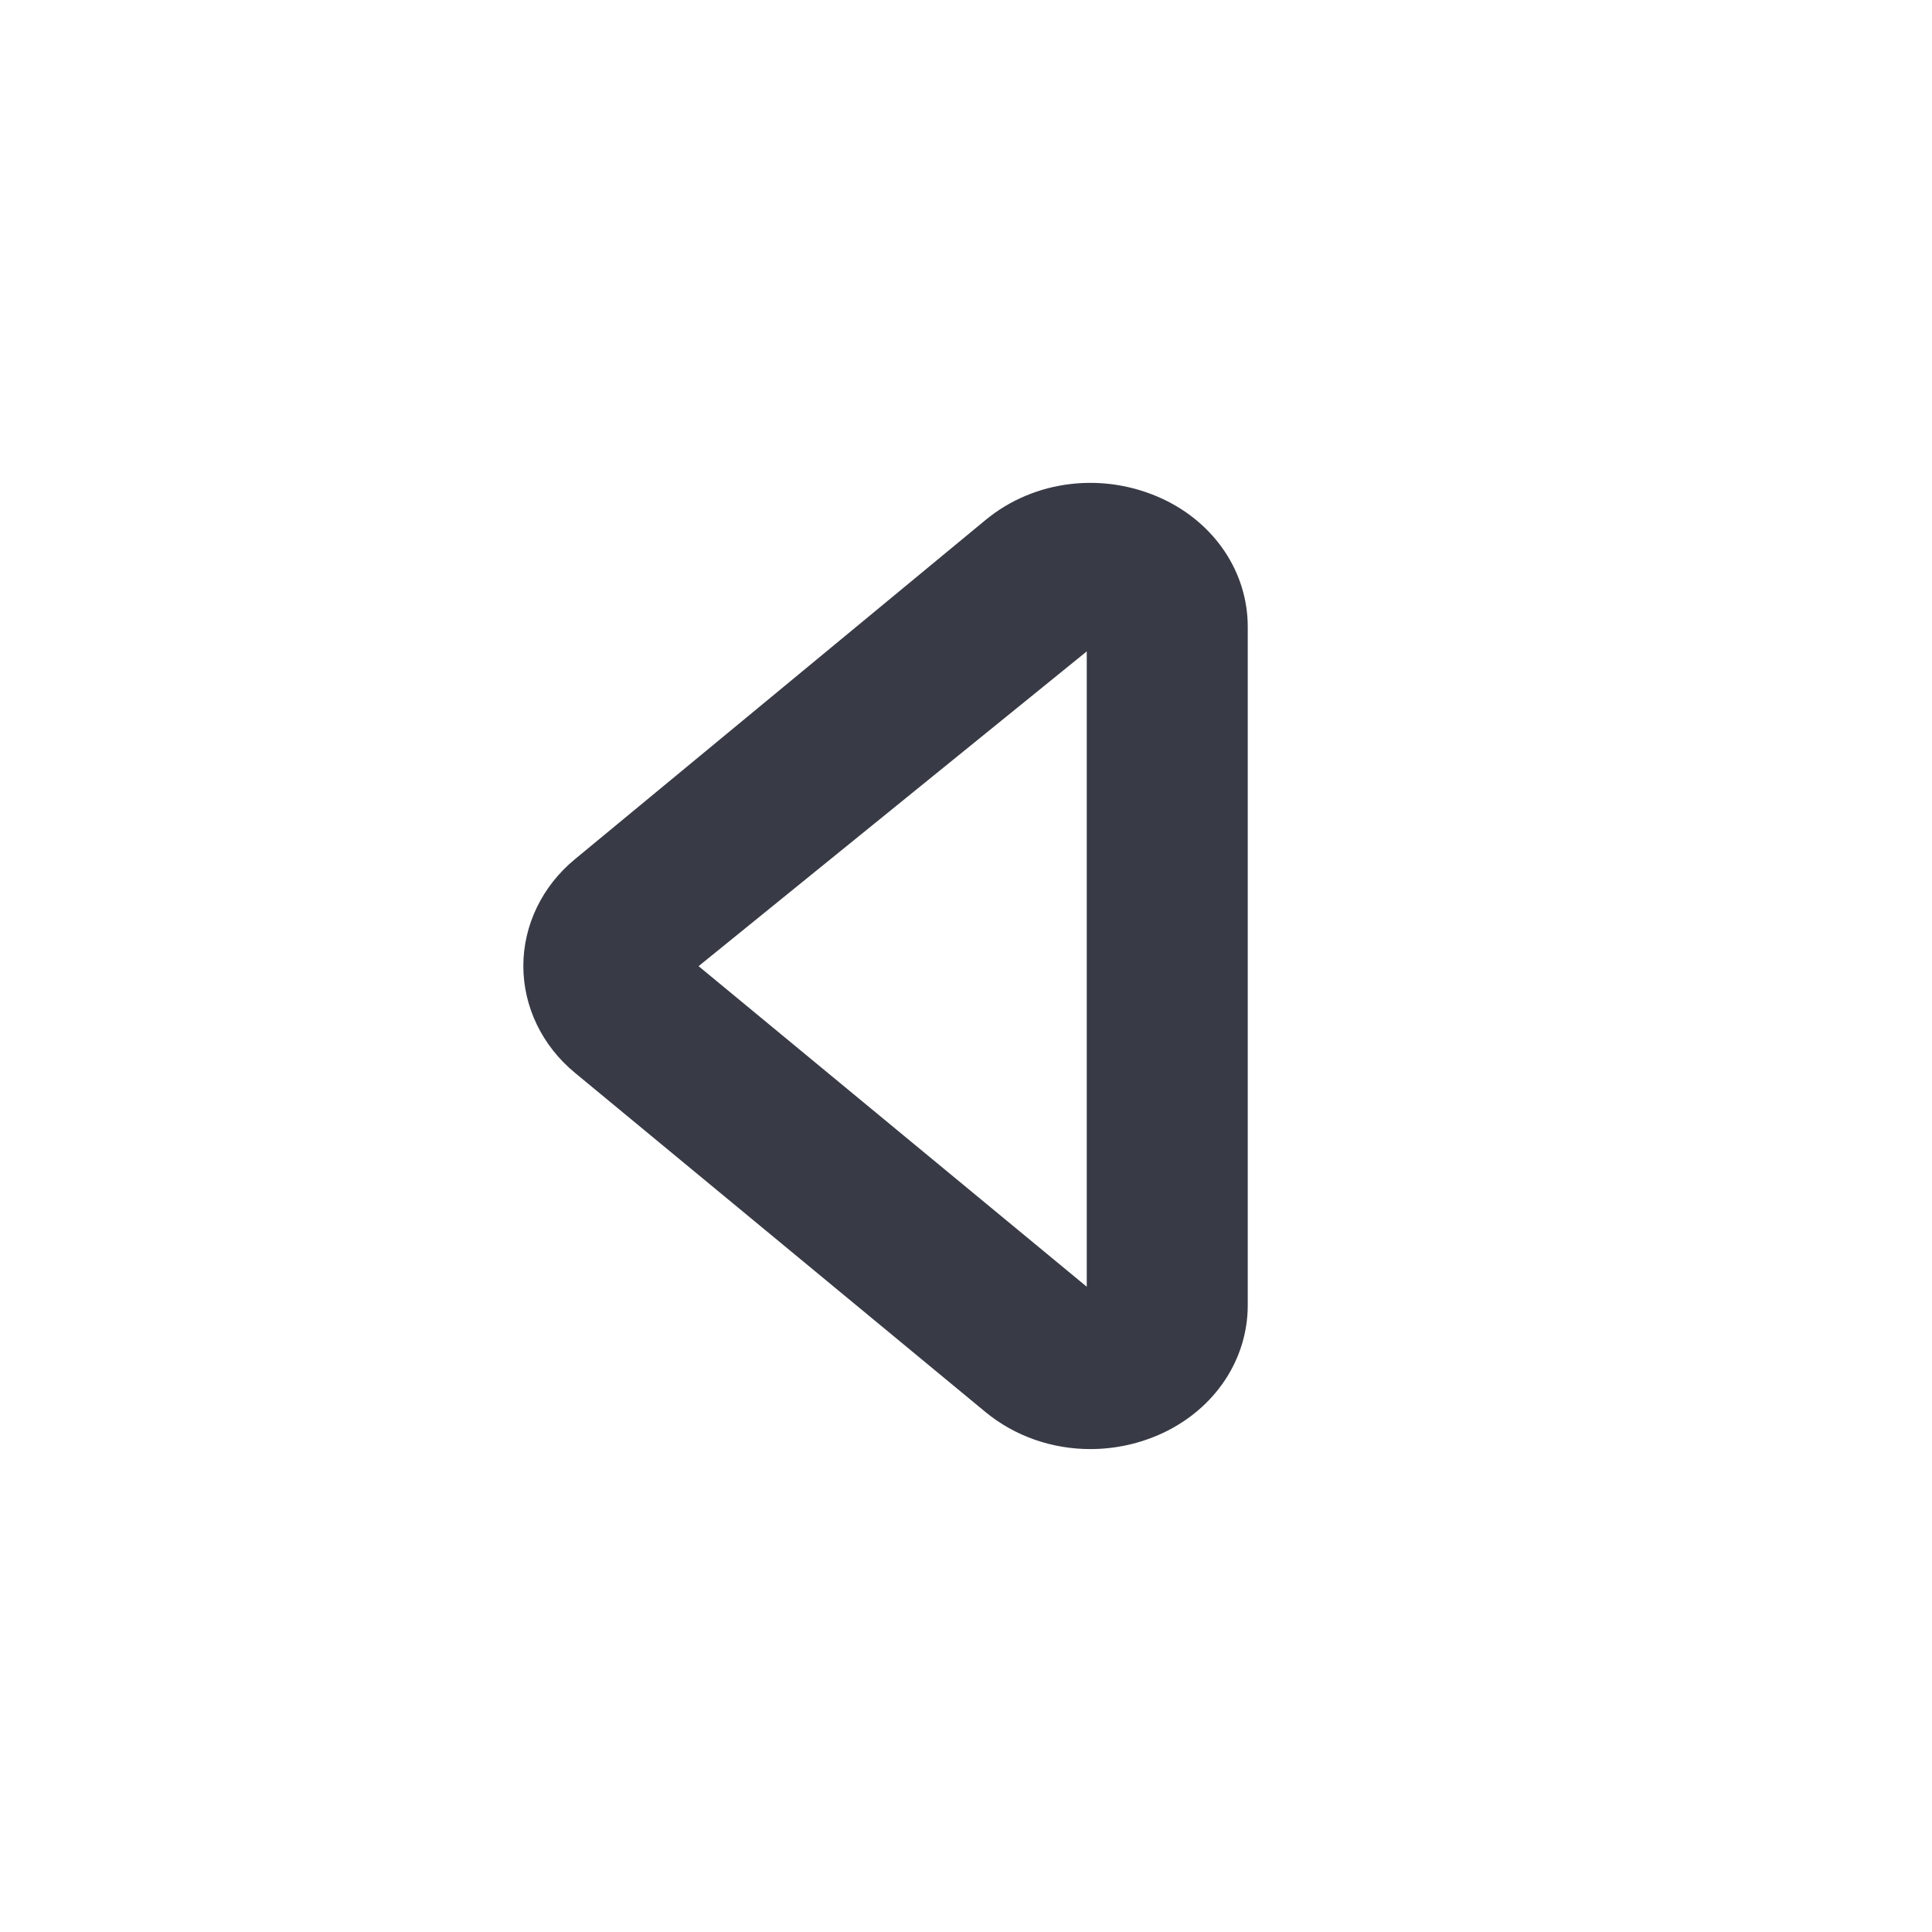 <svg t="1621506158735" class="icon" viewBox="0 0 1024 1024" version="1.1" xmlns="http://www.w3.org/2000/svg" p-id="2990" width="81" height="81"><path d="M522.283 748.373c15.701 12.971 35.499 19.669 55.595 19.669 13.099 0 26.325-2.816 38.656-8.619 27.605-13.056 44.8-38.955 44.8-67.669V332.245c0-28.715-17.195-54.613-44.8-67.669-31.317-14.72-68.267-10.411-94.251 11.093l-217.6 179.755c-17.365 14.336-27.307 34.987-27.307 56.576 0 21.589 9.941 42.24 27.307 56.576l217.6 179.797z m53.76-66.347l-205.781-169.941 205.739-166.827v336.768z" fill="#383B46" p-id="2991"></path></svg>